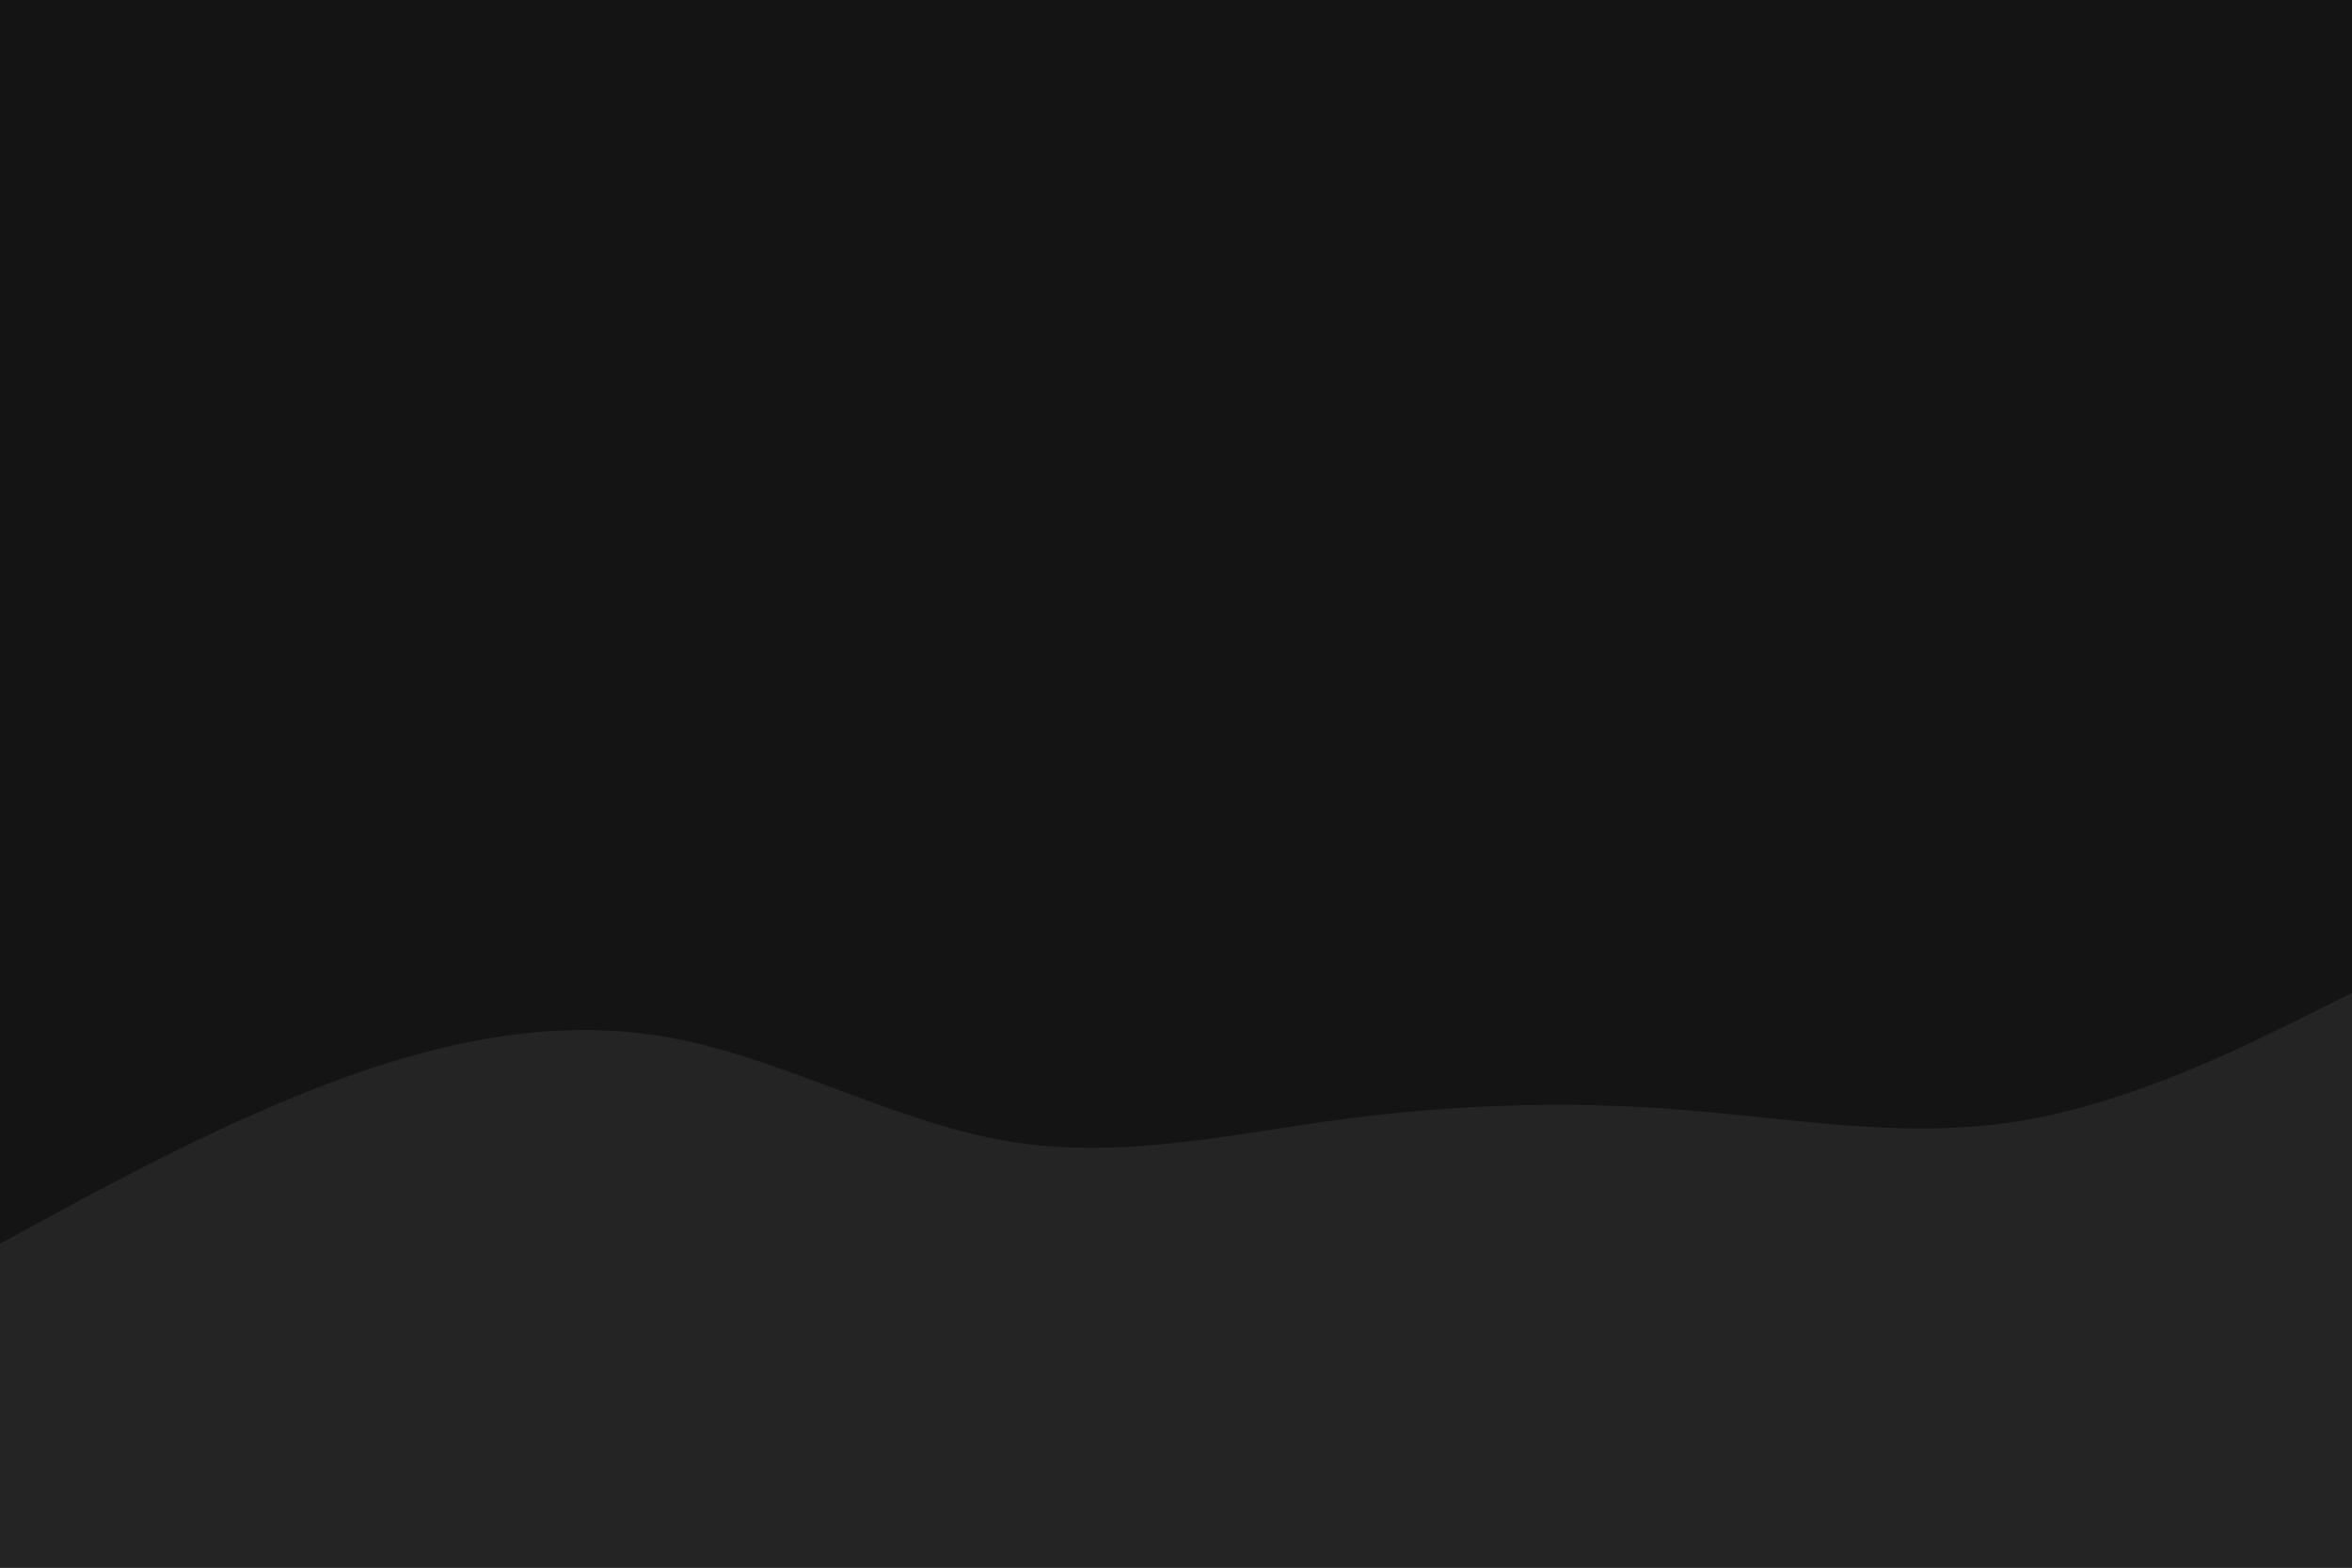 <svg id="visual" viewBox="0 0 900 600" width="900" height="600" xmlns="http://www.w3.org/2000/svg" xmlns:xlink="http://www.w3.org/1999/xlink" version="1.1"><rect x="0" y="0" width="900" height="600" fill="#141414"></rect><path d="M0 476L21.5 464.3C43 452.7 86 429.3 128.8 413.5C171.7 397.7 214.3 389.3 257.2 397.3C300 405.3 343 429.7 385.8 436.8C428.7 444 471.3 434 514.2 428.3C557 422.7 600 421.3 642.8 424.7C685.7 428 728.3 436 771.2 429.3C814 422.7 857 401.3 878.5 390.7L900 380L900 601L878.5 601C857 601 814 601 771.2 601C728.3 601 685.7 601 642.8 601C600 601 557 601 514.2 601C471.3 601 428.7 601 385.8 601C343 601 300 601 257.2 601C214.3 601 171.7 601 128.8 601C86 601 43 601 21.5 601L0 601Z" fill="#242424" stroke-linecap="round" stroke-linejoin="miter"></path></svg>